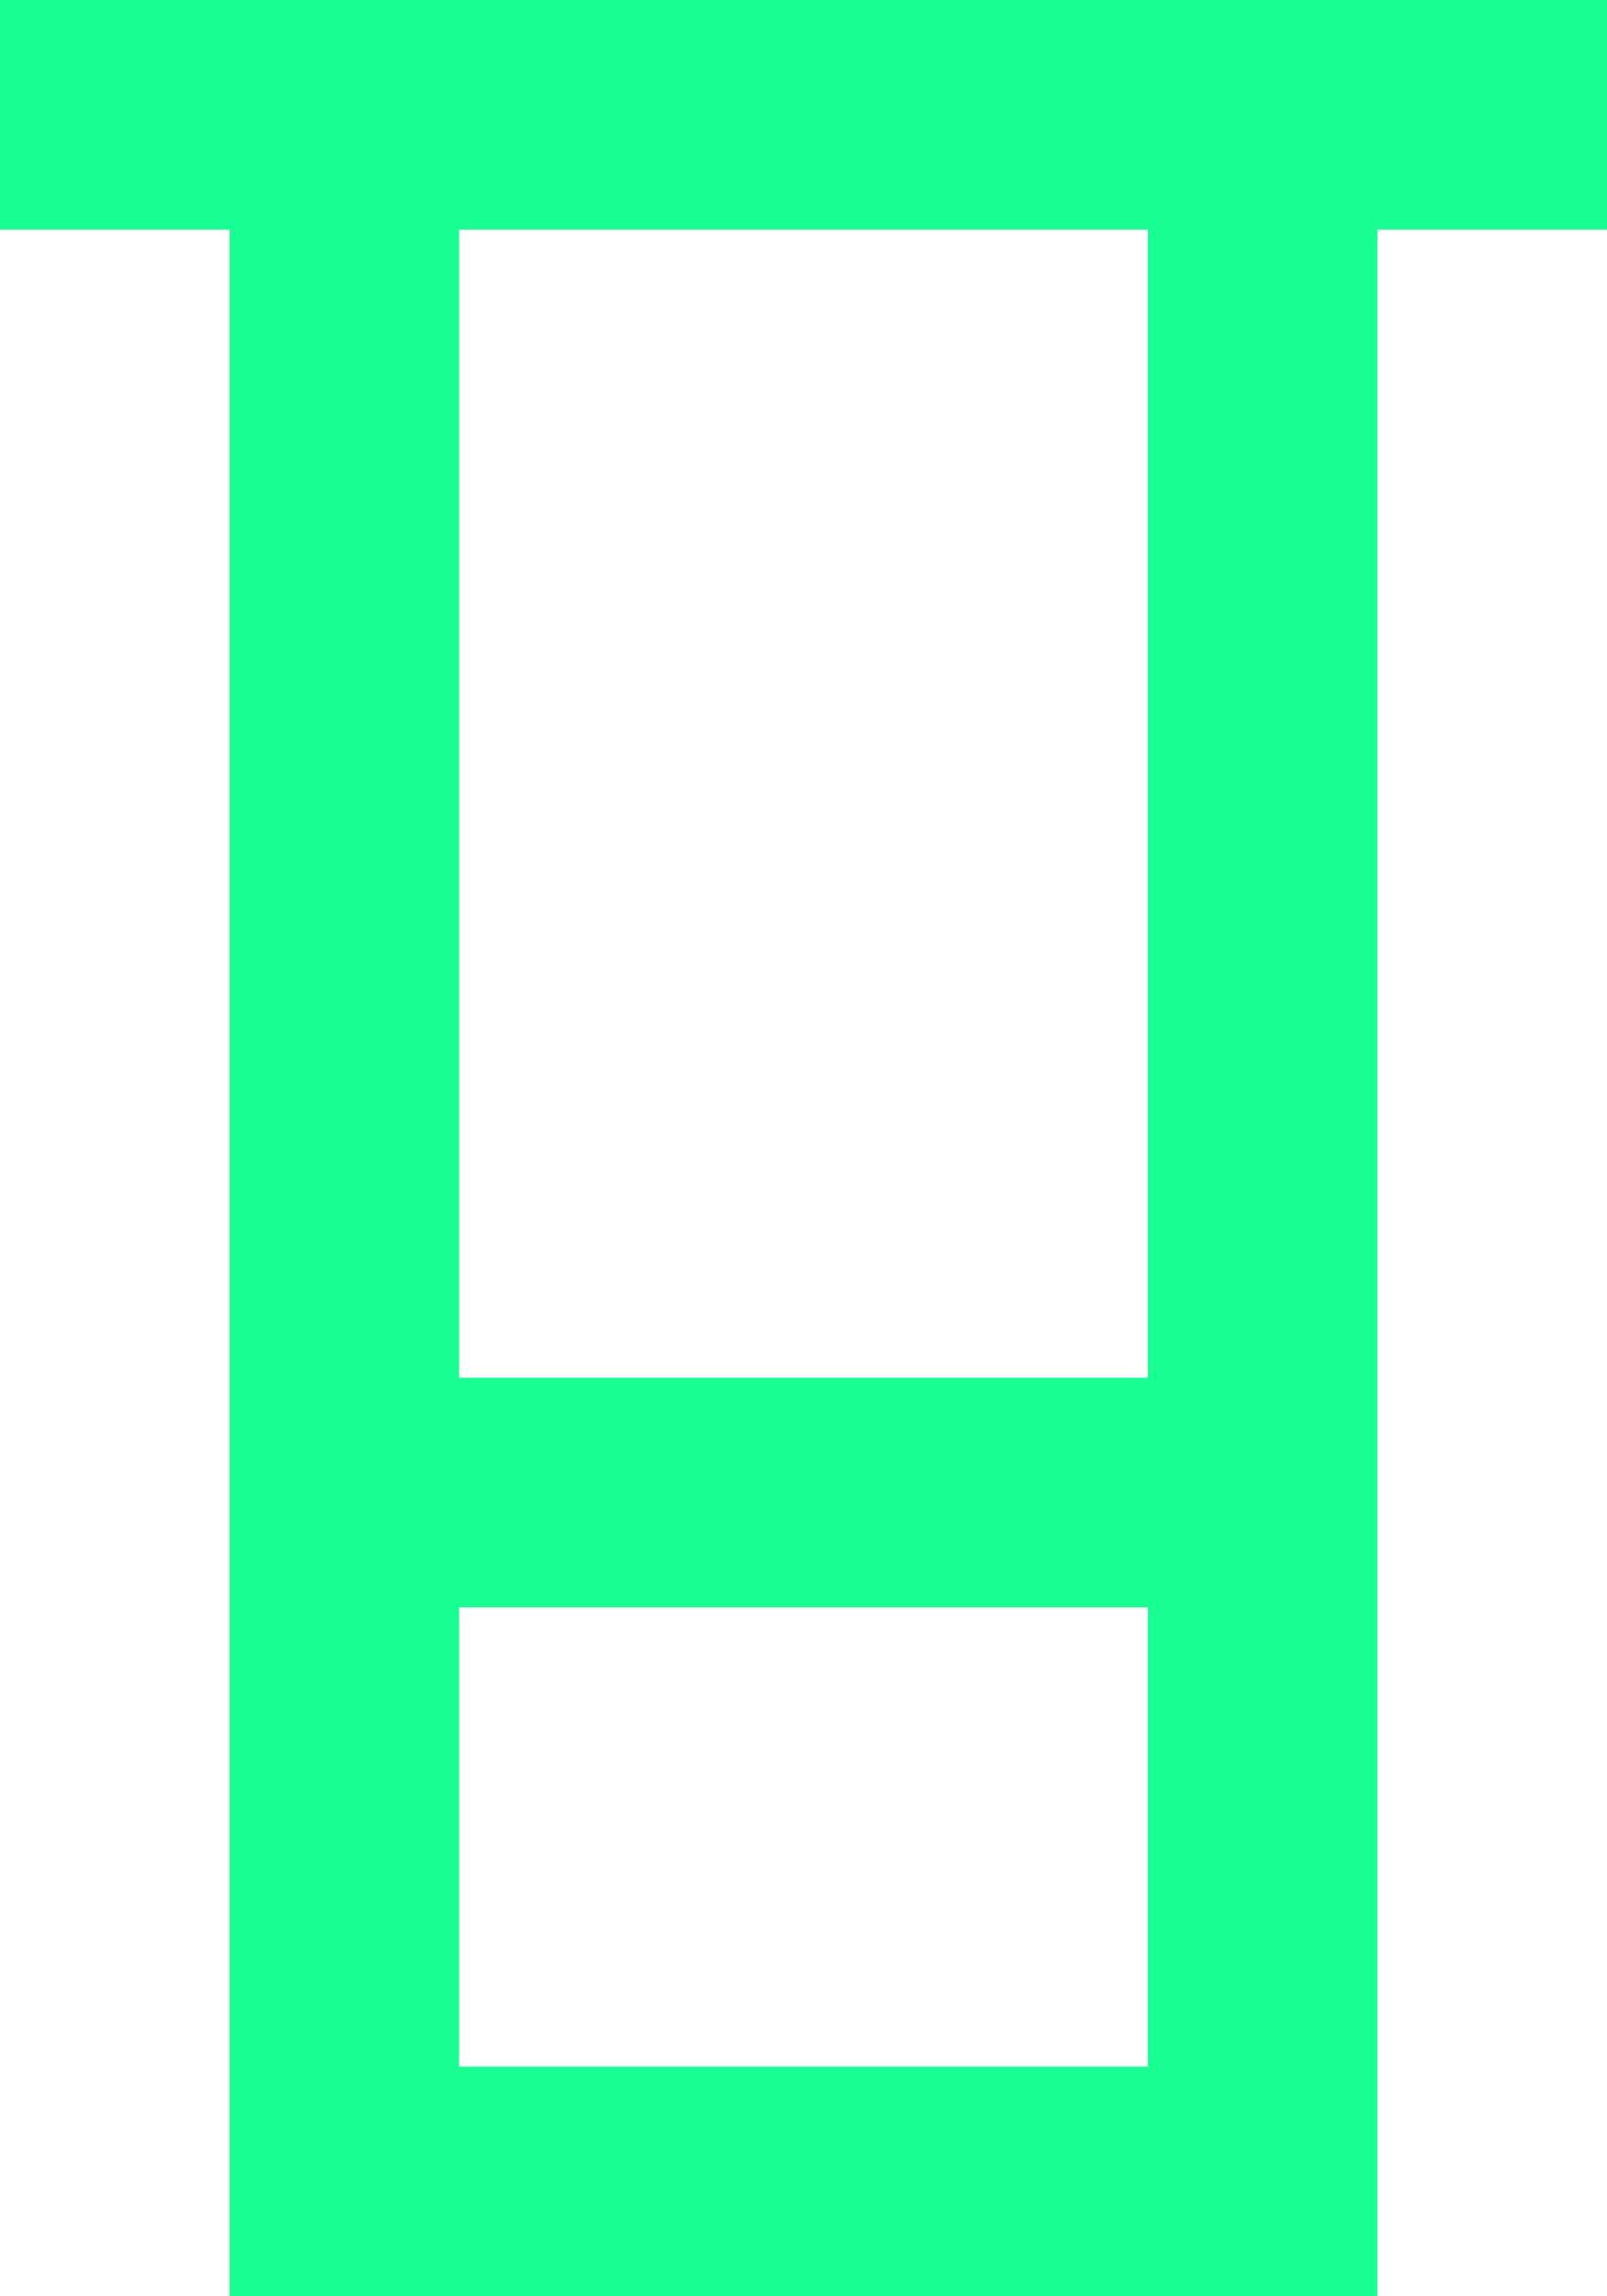 <?xml version="1.0" encoding="UTF-8" standalone="no"?>
<svg width="14px" height="20px" viewBox="0 0 14 20" version="1.1" xmlns="http://www.w3.org/2000/svg" xmlns:xlink="http://www.w3.org/1999/xlink">
    <!-- Generator: Sketch 3.8.1 (29687) - http://www.bohemiancoding.com/sketch -->
    <title>container [#1305]</title>
    <desc>Created with Sketch.</desc>
    <defs></defs>
    <g id="Page-1" stroke="none" stroke-width="1" fill="none" fill-rule="evenodd">
        <g id="Dribbble-Dark-Preview" transform="translate(-343, -2359)" fill="#18FF94">
            <g id="icons" transform="translate(56, 160)">
                <path d="M291,2211 L297,2211 L297,2201 L291,2201 L291,2211 Z M291,2217 L297,2217 L297,2213 L291,2213 L291,2217 Z M287,2199 L287,2201 L289,2201 L289,2219 L299,2219 L299,2201 L301,2201 L301,2199 L287,2199 Z" id="container-[#1305]"></path>
            </g>
        </g>
    </g>
</svg>